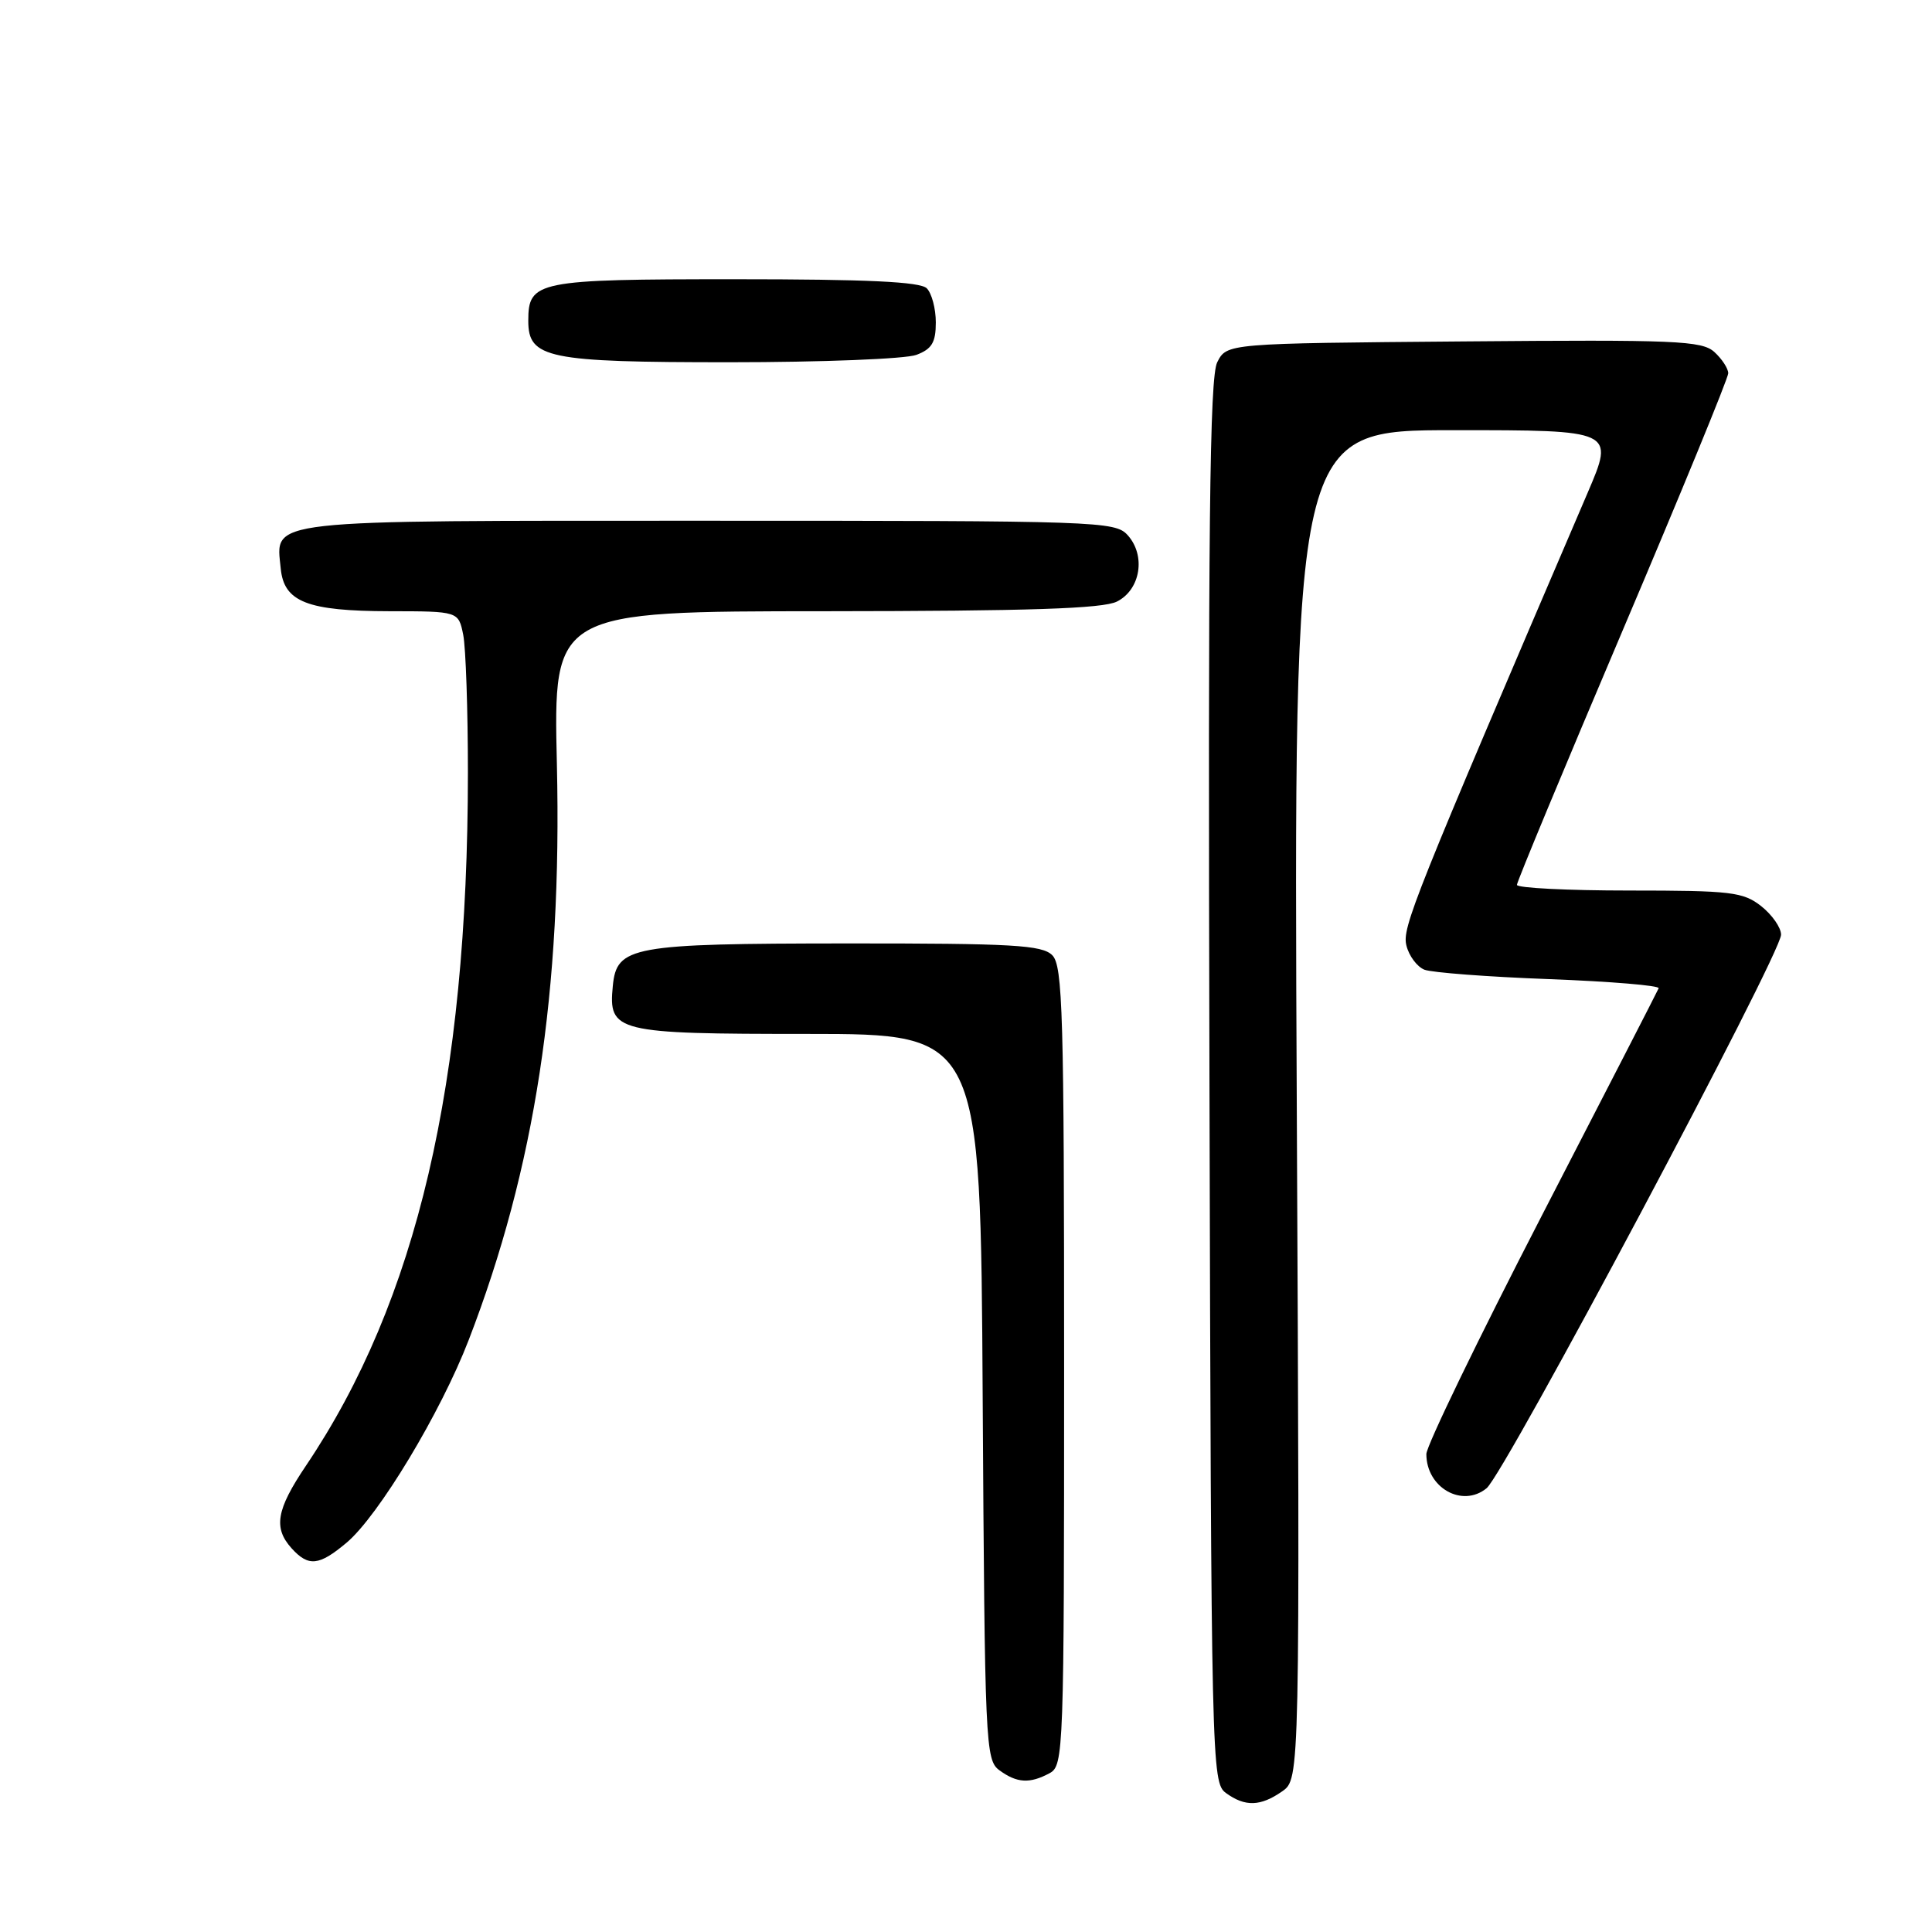 <?xml version="1.0" encoding="UTF-8" standalone="no"?>
<!DOCTYPE svg PUBLIC "-//W3C//DTD SVG 1.1//EN" "http://www.w3.org/Graphics/SVG/1.1/DTD/svg11.dtd" >
<svg xmlns="http://www.w3.org/2000/svg" xmlns:xlink="http://www.w3.org/1999/xlink" version="1.1" viewBox="0 0 256 256">
 <g >
 <path fill="currentColor"
d=" M 169.90 237.36 C 172.25 235.71 172.25 235.71 171.83 146.36 C 171.41 57.00 171.41 57.00 192.67 57.00 C 213.92 57.00 213.92 57.00 210.39 65.25 C 187.14 119.48 185.76 122.92 186.36 125.30 C 186.70 126.67 187.77 128.10 188.74 128.49 C 189.71 128.87 197.15 129.44 205.28 129.74 C 213.42 130.05 219.94 130.59 219.78 130.95 C 219.63 131.32 212.64 144.92 204.25 161.17 C 195.86 177.43 189.00 191.60 189.00 192.67 C 189.00 197.14 193.76 199.83 196.98 197.20 C 199.39 195.23 236.00 126.41 236.00 123.85 C 236.00 122.91 234.81 121.21 233.37 120.07 C 230.97 118.19 229.39 118.00 215.87 118.00 C 207.69 118.00 201.00 117.66 201.00 117.25 C 201.00 116.84 207.30 101.68 215.00 83.56 C 222.70 65.44 229.00 50.10 229.00 49.46 C 229.00 48.83 228.17 47.56 227.16 46.64 C 225.50 45.14 222.07 45.00 193.93 45.24 C 162.56 45.50 162.56 45.50 161.29 48.00 C 160.28 49.98 160.06 69.77 160.26 143.33 C 160.49 233.92 160.55 236.20 162.44 237.58 C 164.98 239.43 167.02 239.37 169.90 237.36 Z  M 139.07 234.96 C 140.94 233.96 141.00 232.31 141.00 181.04 C 141.00 134.28 140.82 127.96 139.43 126.57 C 138.08 125.22 134.20 125.00 112.18 125.01 C 83.62 125.03 81.71 125.38 81.20 130.65 C 80.60 136.76 81.57 137.00 107.03 137.00 C 129.93 137.00 129.93 137.00 130.21 185.08 C 130.49 231.35 130.57 233.22 132.44 234.58 C 134.75 236.27 136.45 236.37 139.07 234.96 Z  M 45.93 204.41 C 50.16 200.85 58.40 187.17 62.10 177.57 C 70.90 154.76 74.48 131.36 73.79 101.25 C 73.32 81.00 73.32 81.00 109.41 80.99 C 136.40 80.97 146.13 80.65 148.00 79.71 C 151.13 78.14 151.86 73.61 149.42 70.91 C 147.76 69.07 145.59 69.00 93.92 69.00 C 34.34 69.00 36.55 68.75 37.20 75.35 C 37.63 79.76 40.72 80.97 51.62 80.99 C 60.75 81.00 60.75 81.00 61.38 84.12 C 61.72 85.84 62.00 94.06 62.00 102.37 C 61.99 143.52 55.24 172.39 40.53 194.23 C 36.61 200.05 36.20 202.46 38.65 205.17 C 40.88 207.63 42.28 207.48 45.93 204.41 Z  M 121.43 47.02 C 123.48 46.25 124.00 45.37 124.00 42.72 C 124.00 40.90 123.46 38.86 122.80 38.20 C 121.93 37.33 114.88 37.00 97.37 37.00 C 71.12 37.00 70.00 37.23 70.00 42.51 C 70.00 47.48 72.52 48.00 96.66 48.00 C 108.87 48.00 120.02 47.56 121.43 47.02 Z "/>
</g>
</svg>